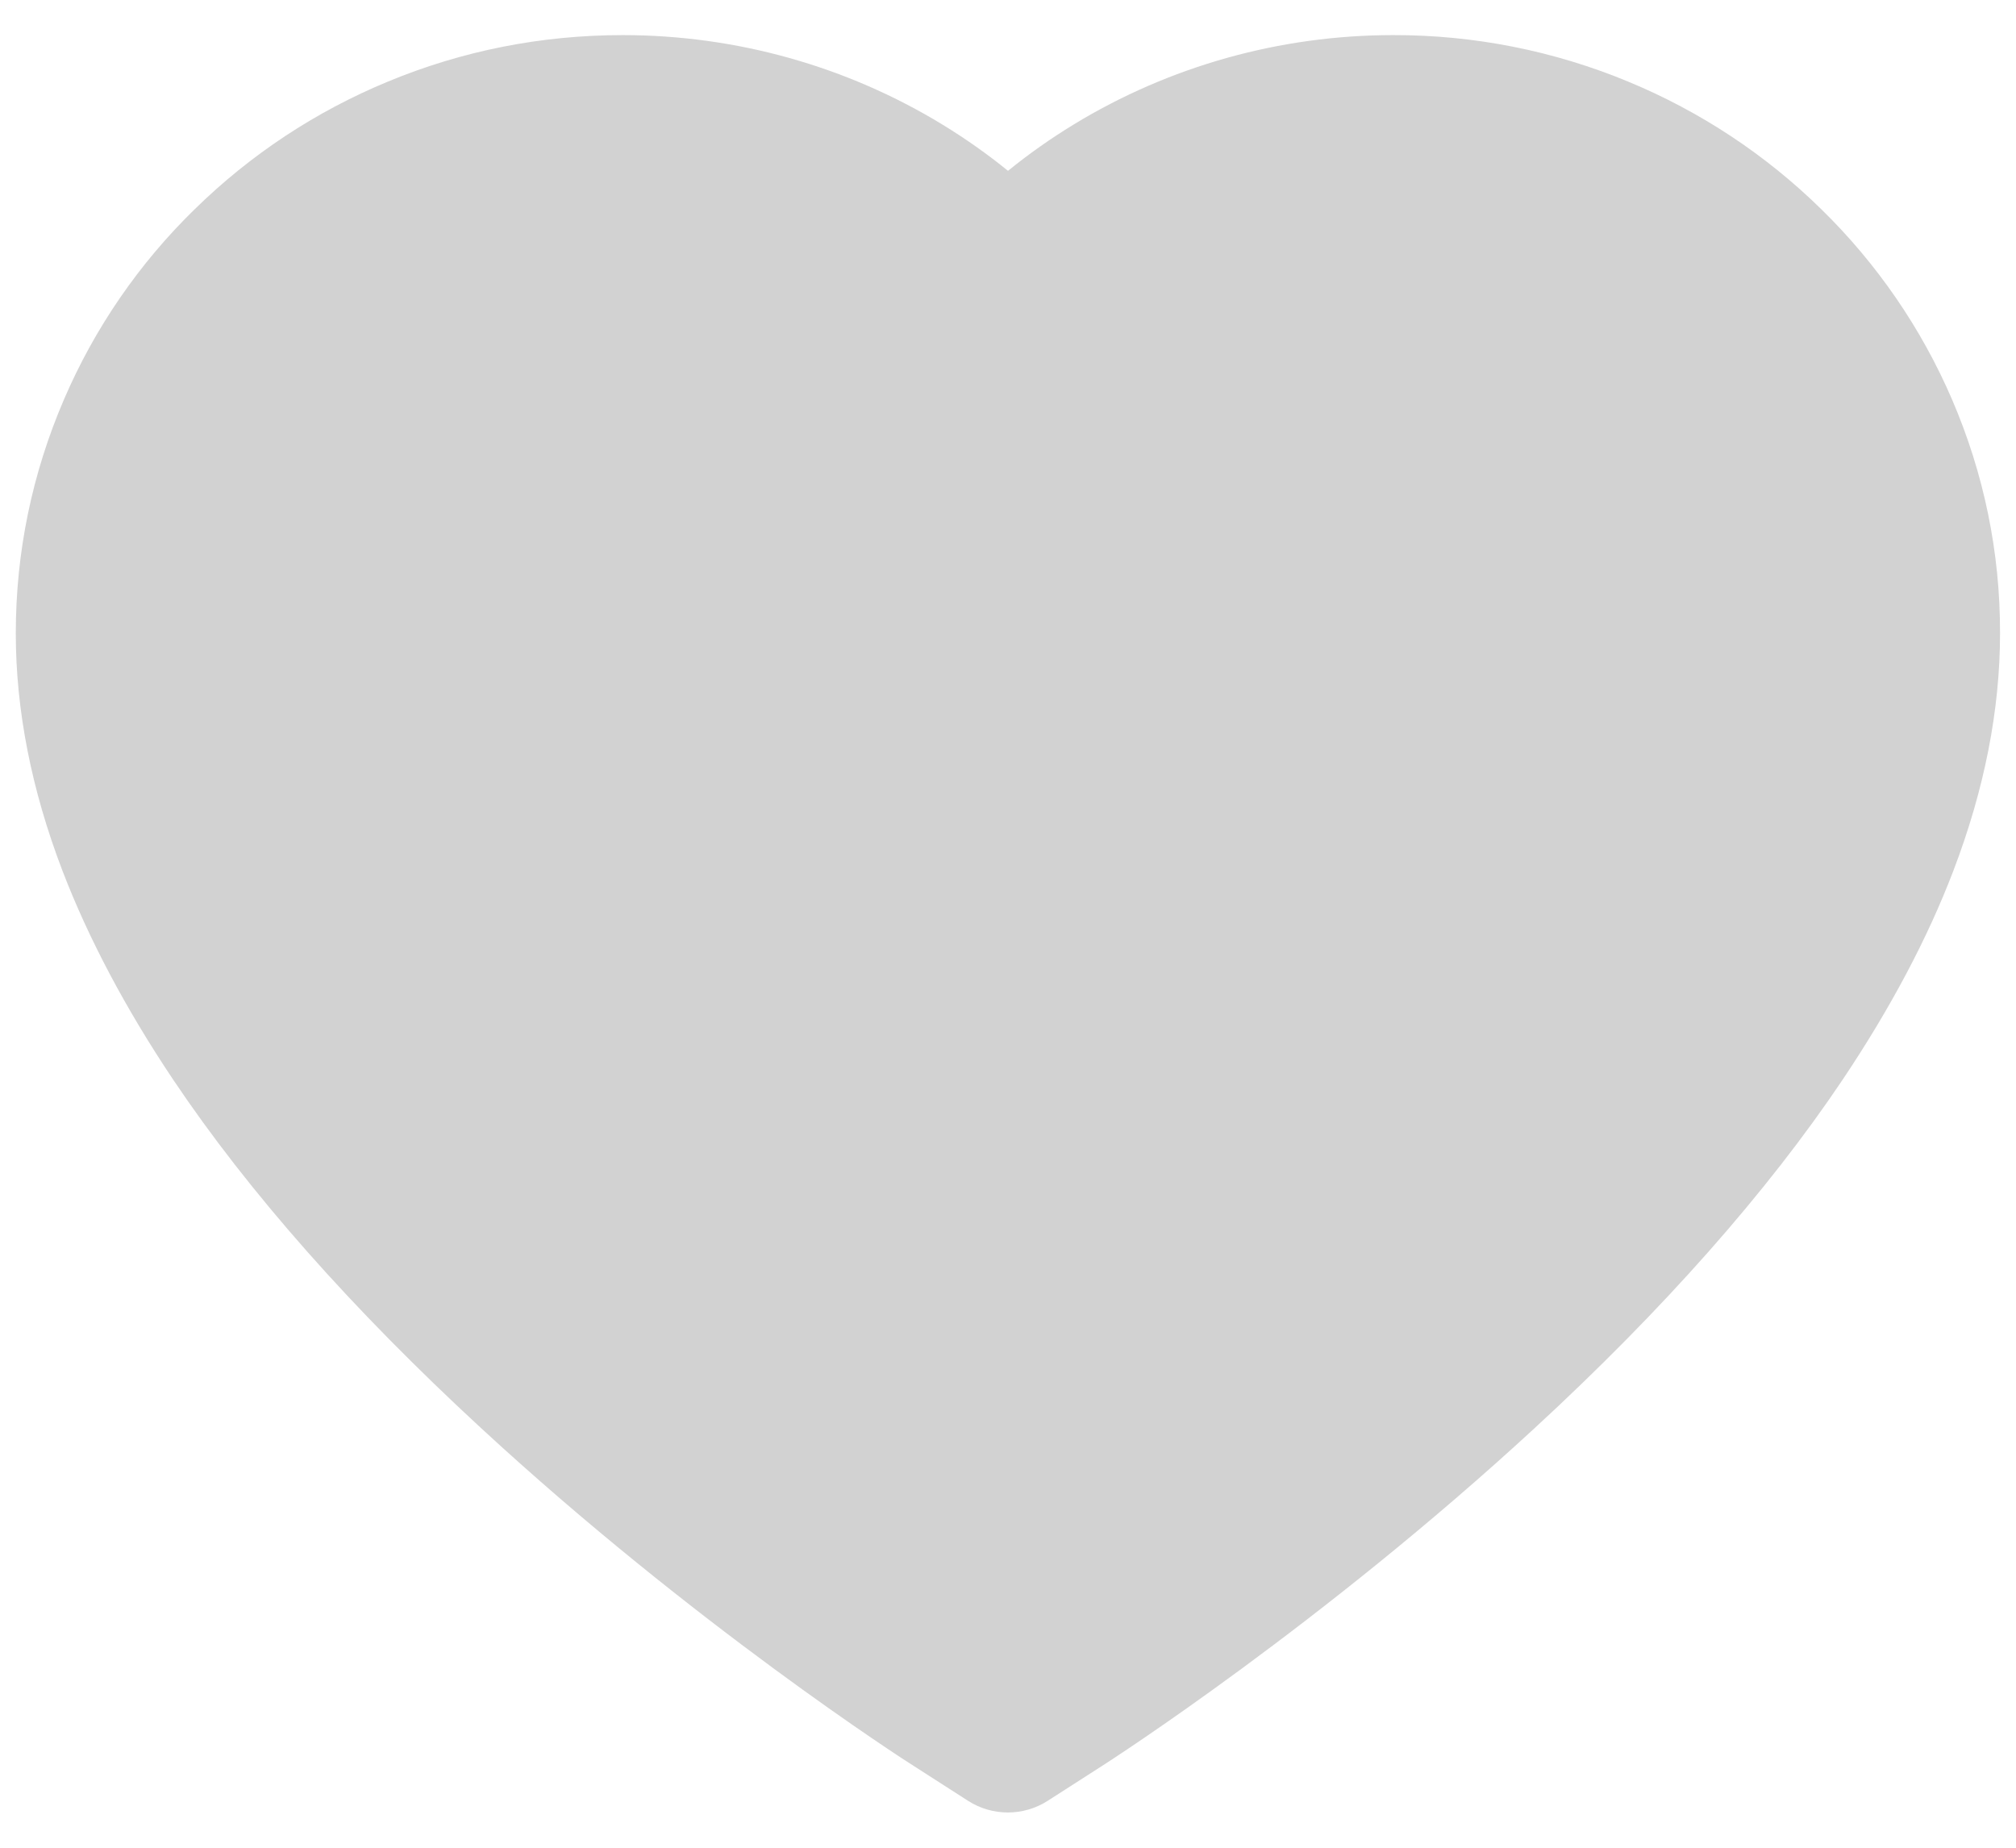 <svg width="24" height="22" viewBox="0 0 24 22" fill="none" xmlns="http://www.w3.org/2000/svg">
<path d="M23.238 4.755C22.872 3.906 22.343 3.137 21.682 2.491C21.021 1.842 20.241 1.327 19.386 0.973C18.498 0.604 17.546 0.416 16.585 0.418C15.238 0.418 13.922 0.787 12.779 1.484C12.506 1.651 12.246 1.834 12 2.034C11.754 1.834 11.494 1.651 11.221 1.484C10.078 0.787 8.762 0.418 7.414 0.418C6.444 0.418 5.503 0.604 4.614 0.973C3.756 1.329 2.982 1.84 2.318 2.491C1.656 3.136 1.127 3.906 0.762 4.755C0.382 5.638 0.188 6.576 0.188 7.541C0.188 8.452 0.373 9.4 0.743 10.366C1.052 11.172 1.495 12.009 2.061 12.854C2.957 14.191 4.191 15.586 5.722 16.999C8.259 19.343 10.772 20.961 10.879 21.027L11.527 21.443C11.814 21.626 12.183 21.626 12.47 21.443L13.118 21.027C13.225 20.959 15.735 19.343 18.275 16.999C19.807 15.586 21.04 14.191 21.937 12.854C22.503 12.009 22.948 11.172 23.255 10.366C23.624 9.4 23.81 8.452 23.81 7.541C23.812 6.576 23.618 5.638 23.238 4.755Z" fill="#D2D2D2"/>
</svg>
